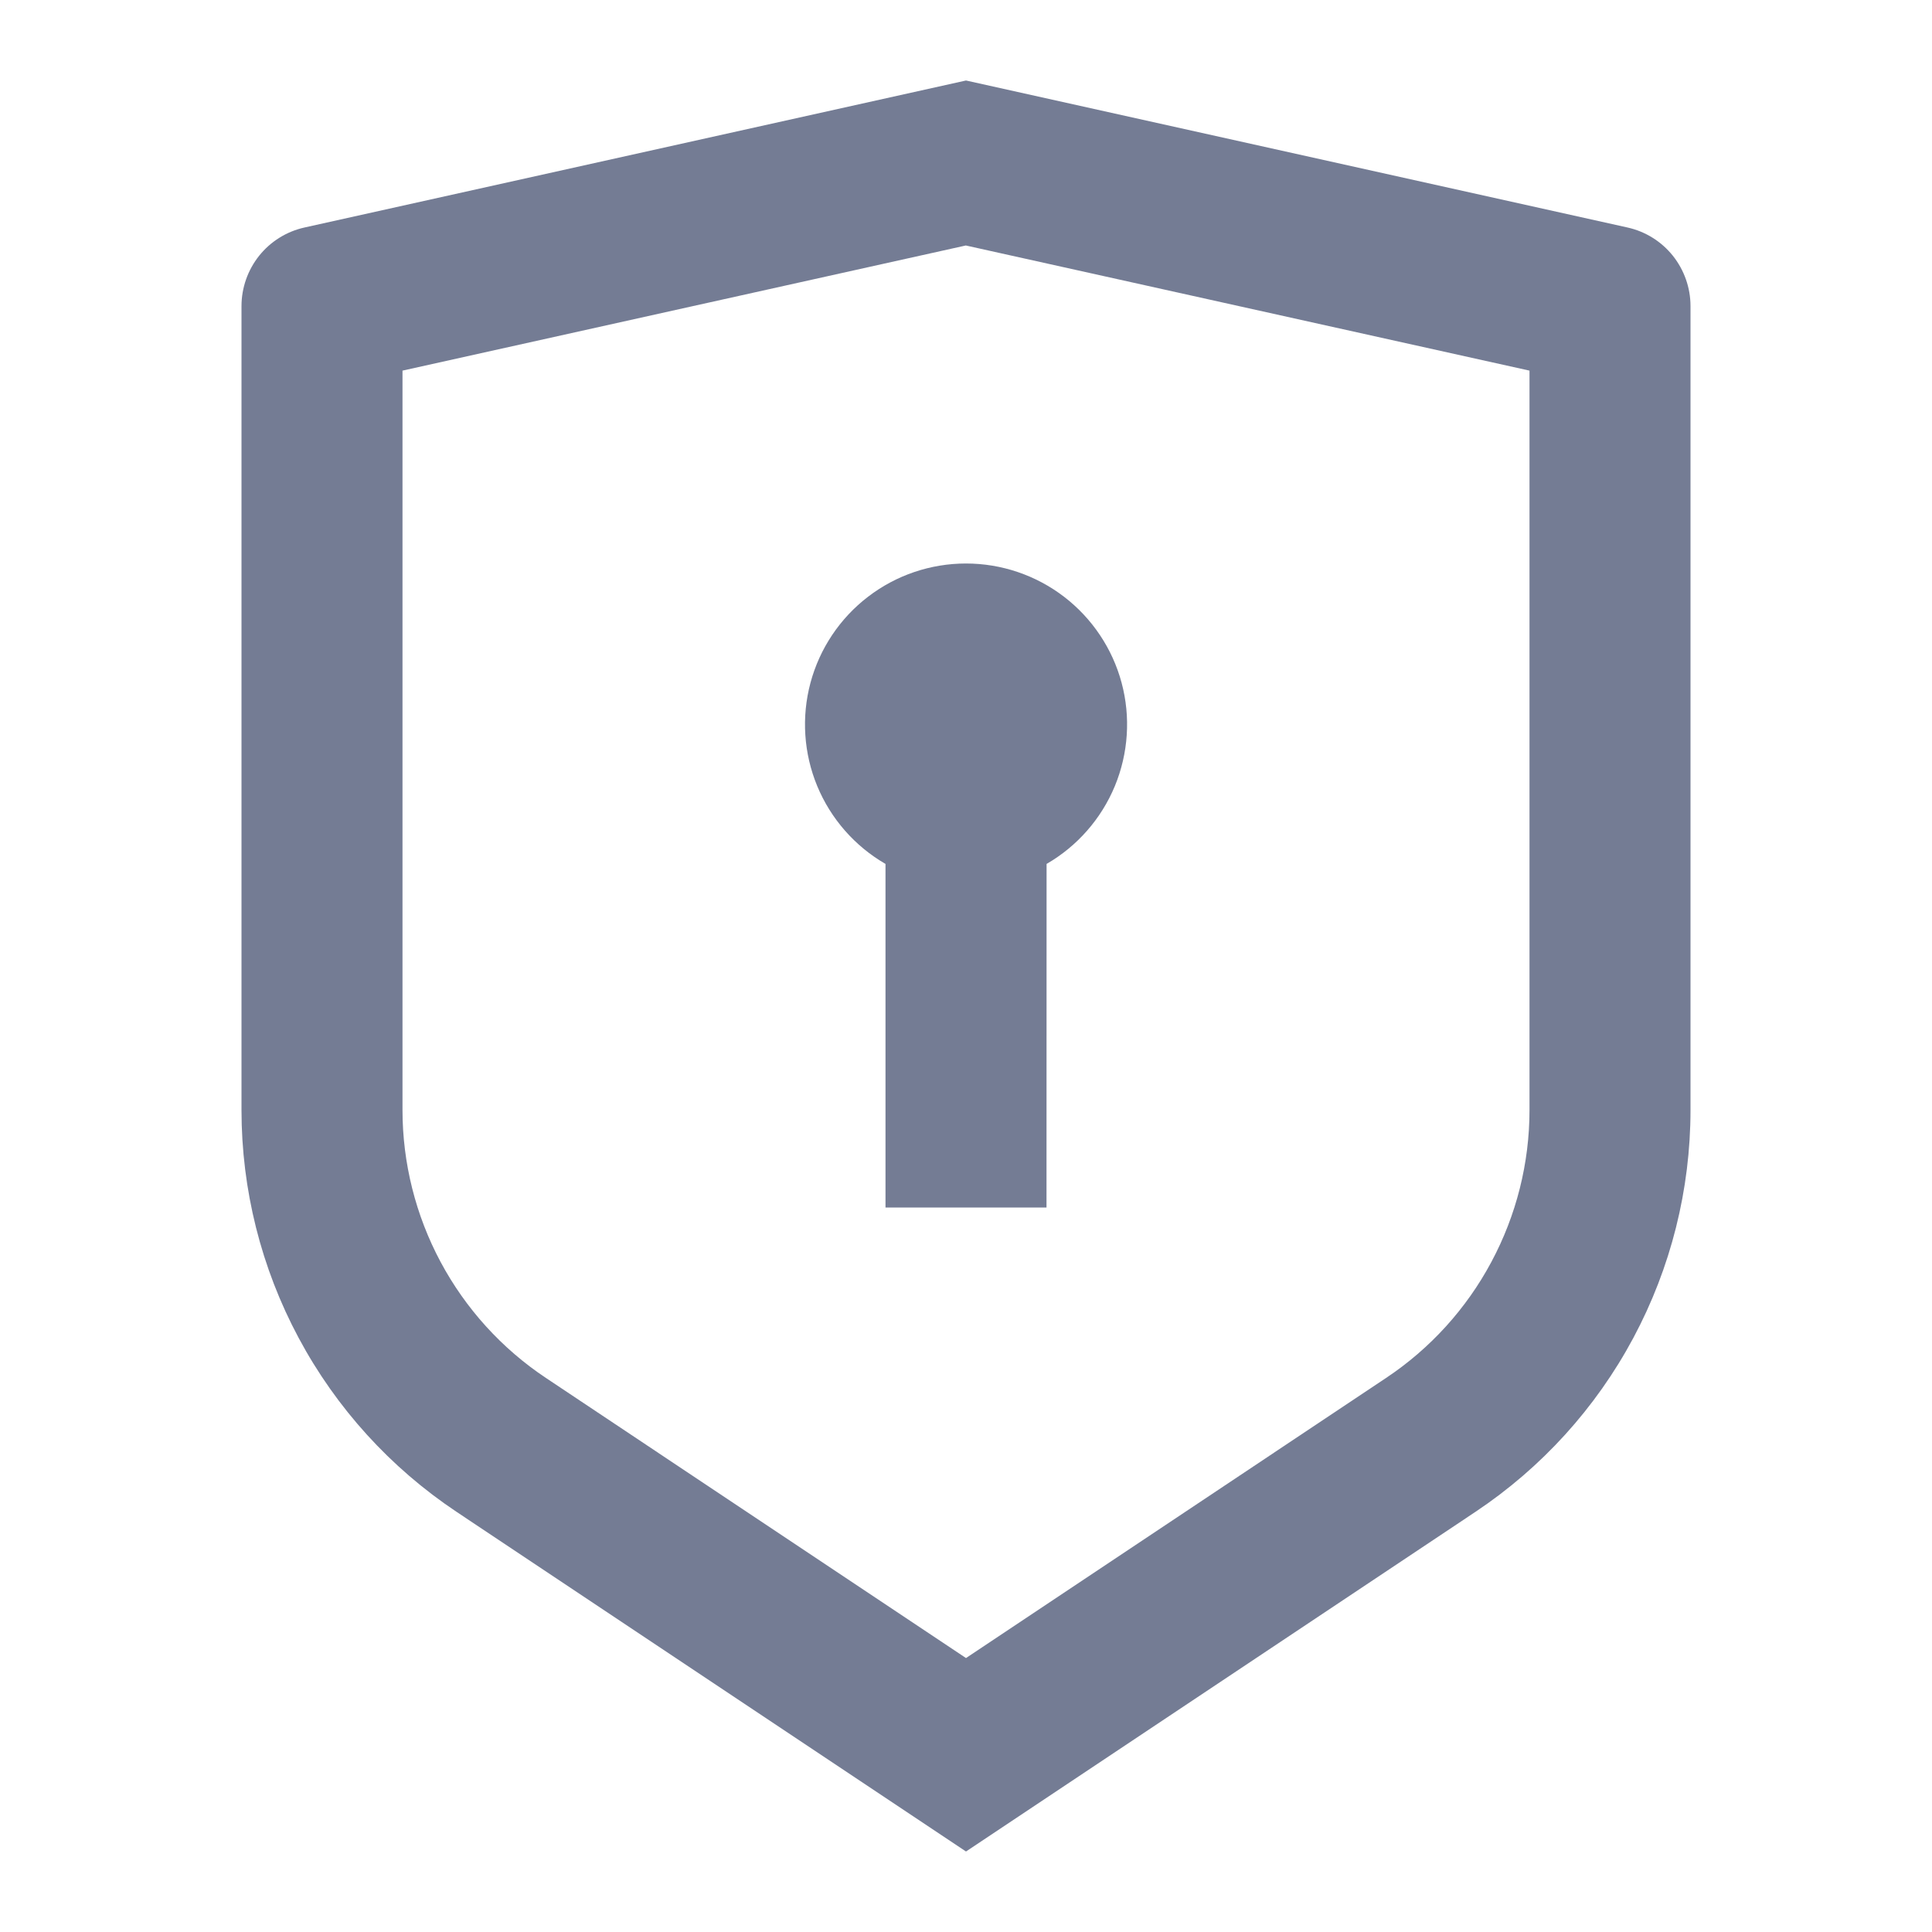 <svg width="24" height="24" viewBox="0 0 24 24" fill="none" xmlns="http://www.w3.org/2000/svg">
<path d="M12 1L20.217 2.826C20.439 2.875 20.638 2.999 20.78 3.176C20.922 3.354 21 3.575 21 3.802V13.789C21 14.777 20.756 15.749 20.29 16.62C19.824 17.491 19.15 18.233 18.328 18.781L12 23L5.672 18.781C4.85 18.233 4.176 17.491 3.71 16.62C3.244 15.75 3 14.778 3 13.79V3.802C3 3.575 3.078 3.354 3.22 3.176C3.362 2.999 3.561 2.875 3.783 2.826L12 1ZM12 3.049L5 4.604V13.789C5 14.447 5.163 15.096 5.473 15.676C5.784 16.257 6.233 16.752 6.781 17.117L12 20.597L17.219 17.117C17.767 16.752 18.216 16.257 18.526 15.677C18.837 15.096 19 14.448 19 13.79V4.604L12 3.05V3.049ZM12 7C12.44 7 12.868 7.145 13.218 7.413C13.567 7.681 13.819 8.057 13.933 8.482C14.047 8.907 14.017 9.358 13.849 9.765C13.68 10.172 13.382 10.512 13.001 10.732L13 15H11V10.732C10.619 10.512 10.321 10.172 10.152 9.765C9.984 9.359 9.954 8.908 10.068 8.482C10.182 8.057 10.433 7.681 10.783 7.413C11.132 7.145 11.56 7 12 7Z" fill="#747C94"/>
</svg>
